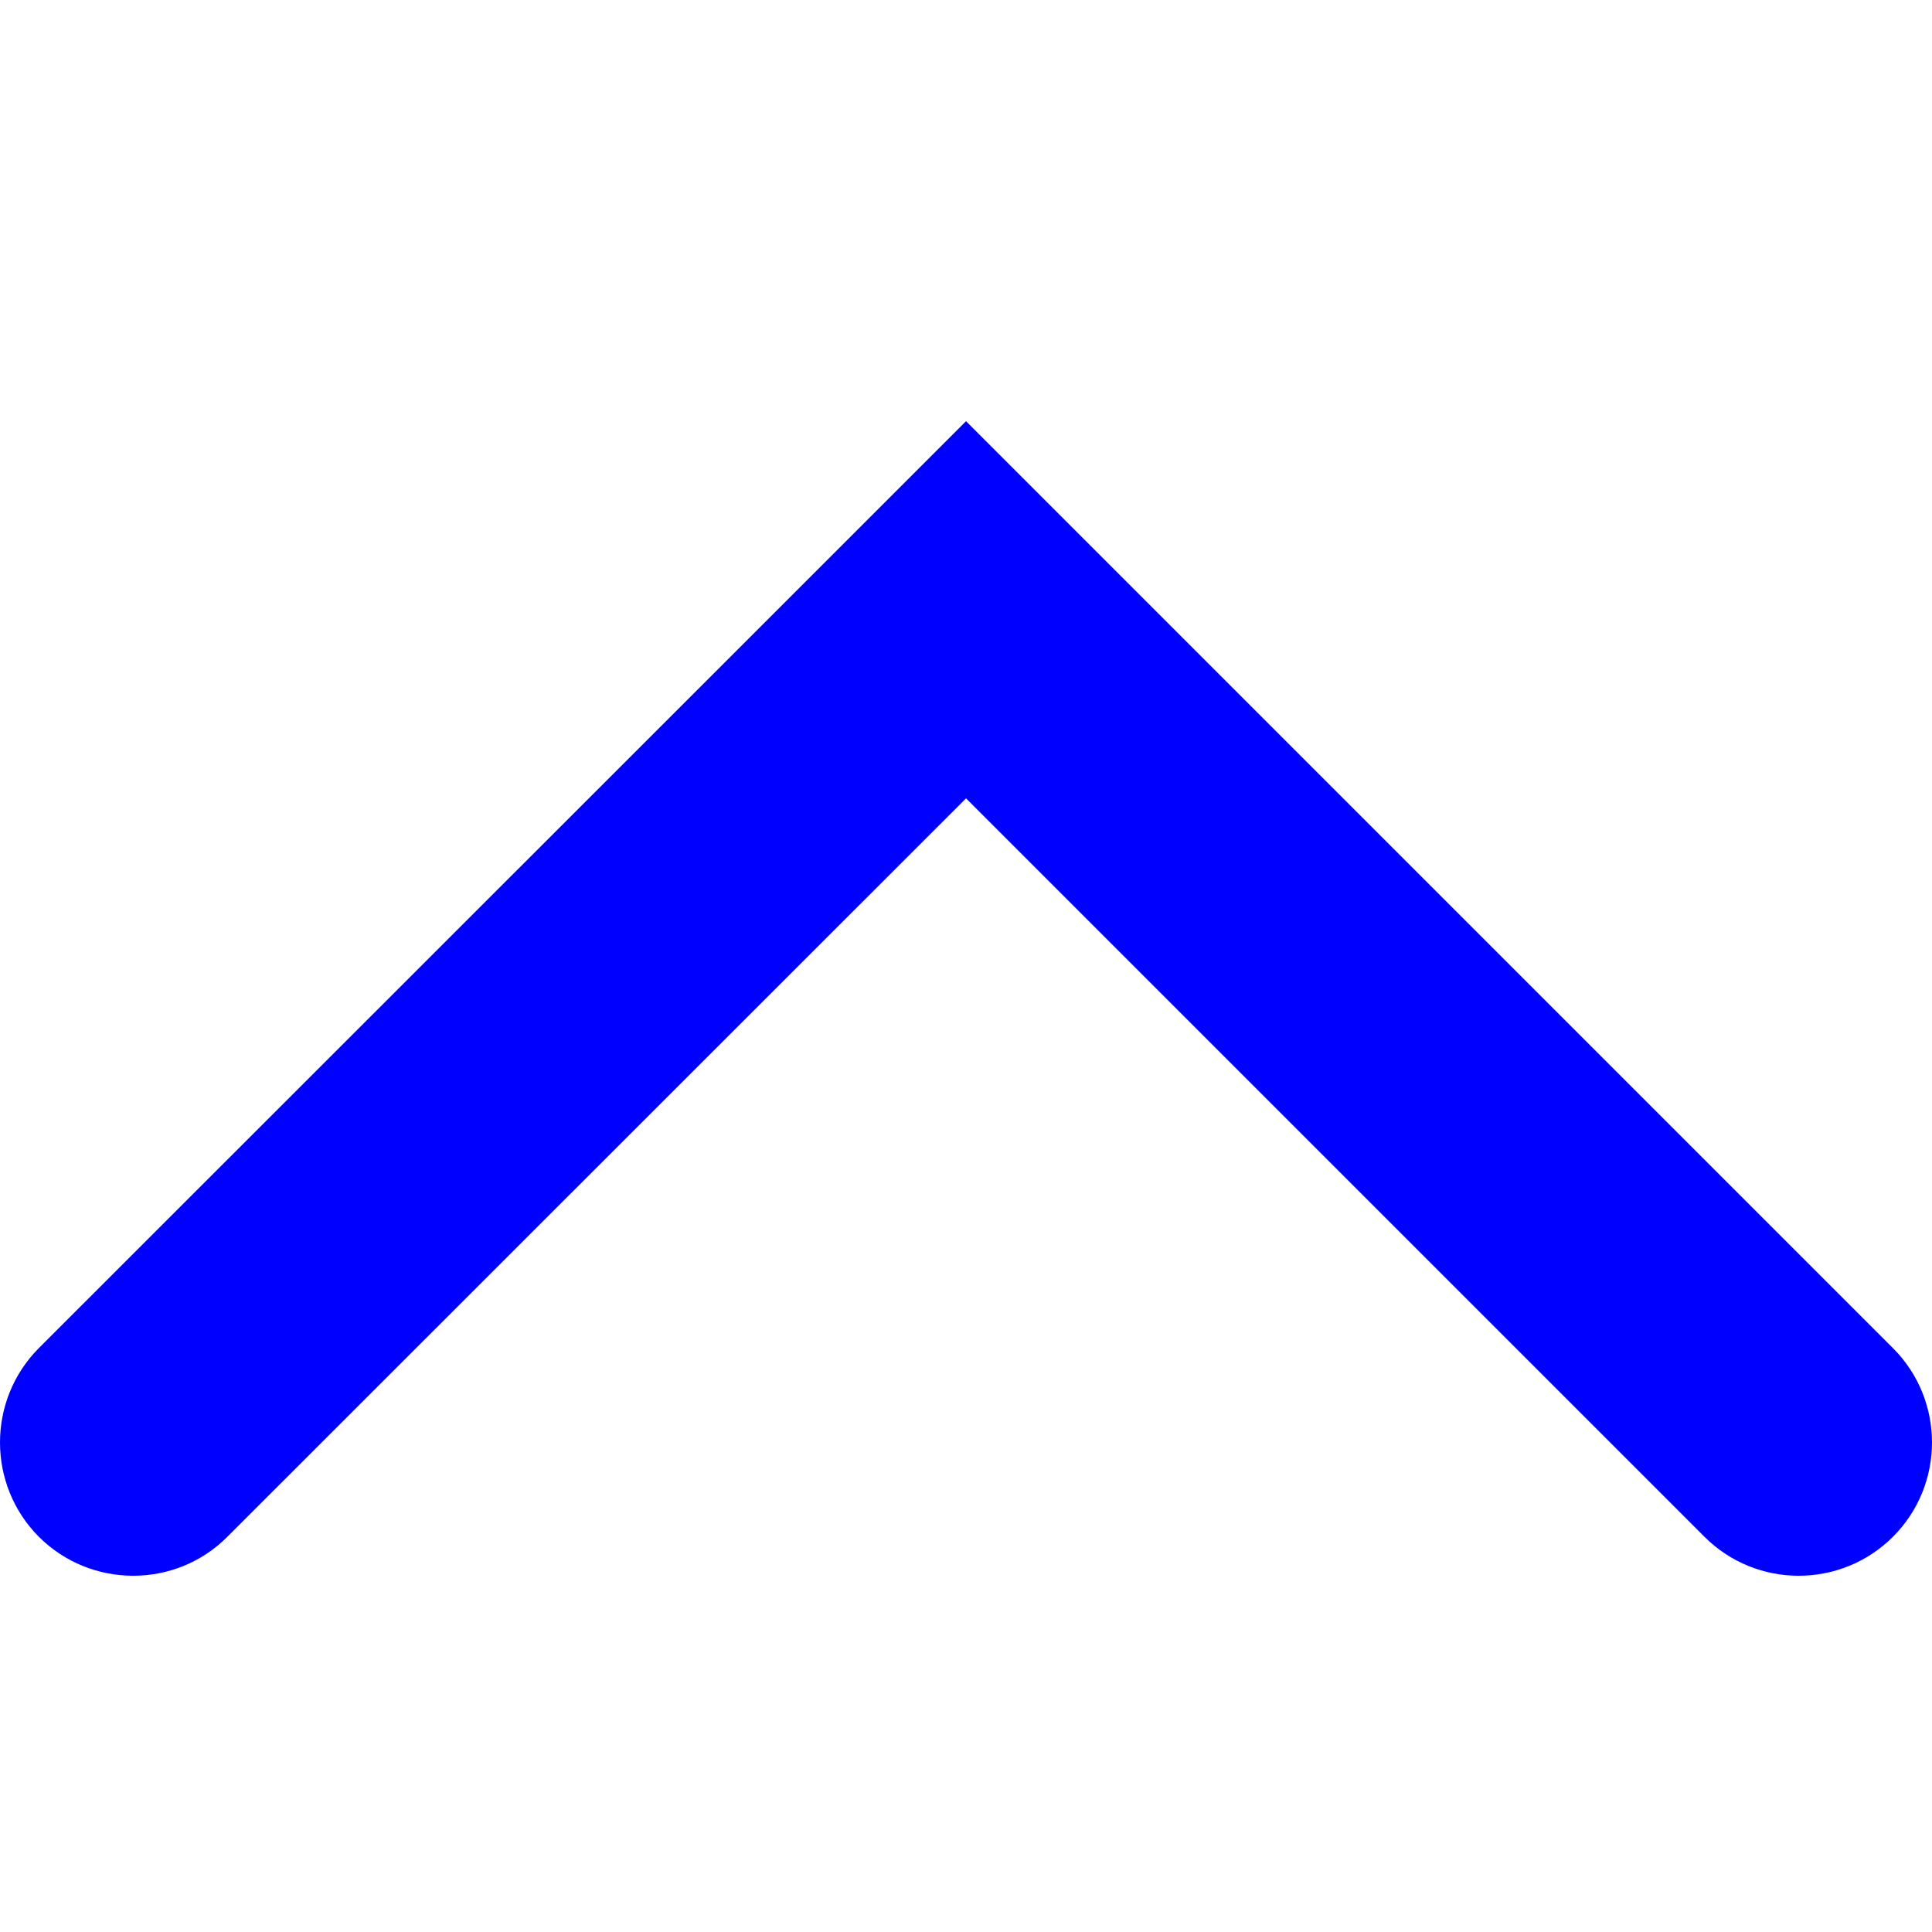 <?xml version="1.0" encoding="UTF-8" standalone="no"?>
<svg
   xmlns:dc="http://purl.org/dc/elements/1.1/"
   xmlns:cc="http://creativecommons.org/ns#"
   xmlns:rdf="http://www.w3.org/1999/02/22-rdf-syntax-ns#"
   xmlns:svg="http://www.w3.org/2000/svg"
   xmlns="http://www.w3.org/2000/svg"
   xmlns:sodipodi="http://sodipodi.sourceforge.net/DTD/sodipodi-0.dtd"
   xmlns:inkscape="http://www.inkscape.org/namespaces/inkscape"
   xml:space="preserve"
   style="enable-background:new 0 0 220.176 220.176;"
   viewBox="0 0 220.176 220.176"
   y="0px"
   x="0px"
   id="Capa_1"
   version="1.1"
   inkscape:version="0.91 r13725"
   sodipodi:docname="sideClose.svg"><sodipodi:namedview
     pagecolor="#ffffff"
     bordercolor="#666666"
     borderopacity="1"
     objecttolerance="10"
     gridtolerance="10"
     guidetolerance="10"
     inkscape:pageopacity="0"
     inkscape:pageshadow="2"
     inkscape:window-width="1920"
     inkscape:window-height="1056"
     id="namedview39"
     showgrid="false"
     inkscape:zoom="1.0718698"
     inkscape:cx="112.88684"
     inkscape:cy="124.08223"
     inkscape:window-x="0"
     inkscape:window-y="24"
     inkscape:window-maximized="1"
     inkscape:current-layer="Capa_1" /><defs
     id="defs73" /><g
     style="fill:#0000ff;fill-opacity:1"
     id="g7"
     transform="matrix(-1,0,0,-1,220.176,179.576)"><path
       id="path9"
       d="m 131.577,110.084 84.176,-84.146 c 5.897,-5.928 5.897,-15.565 0,-21.492 -5.928,-5.928 -15.595,-5.928 -21.492,0 L 110.085,88.592 25.938,4.446 c -5.928,-5.928 -15.565,-5.928 -21.492,0 -5.927,5.928 -5.928,15.565 0,21.492 l 84.146,84.146 21.492,21.492 z"
       style="fill:#0000ff;fill-opacity:1"
       inkscape:connector-curvature="0"
       sodipodi:nodetypes="cccccsscccc" /></g><g
     id="g41"
     transform="matrix(-1,0,0,-1,220.176,179.576)" /><g
     id="g43"
     transform="matrix(-1,0,0,-1,220.176,179.576)" /><g
     id="g45"
     transform="matrix(-1,0,0,-1,220.176,179.576)" /><g
     id="g47"
     transform="matrix(-1,0,0,-1,220.176,179.576)" /><g
     id="g49"
     transform="matrix(-1,0,0,-1,220.176,179.576)" /><g
     id="g51"
     transform="matrix(-1,0,0,-1,220.176,179.576)" /><g
     id="g53"
     transform="matrix(-1,0,0,-1,220.176,179.576)" /><g
     id="g55"
     transform="matrix(-1,0,0,-1,220.176,179.576)" /><g
     id="g57"
     transform="matrix(-1,0,0,-1,220.176,179.576)" /><g
     id="g59"
     transform="matrix(-1,0,0,-1,220.176,179.576)" /><g
     id="g61"
     transform="matrix(-1,0,0,-1,220.176,179.576)" /><g
     id="g63"
     transform="matrix(-1,0,0,-1,220.176,179.576)" /><g
     id="g65"
     transform="matrix(-1,0,0,-1,220.176,179.576)" /><g
     id="g67"
     transform="matrix(-1,0,0,-1,220.176,179.576)" /><g
     id="g69"
     transform="matrix(-1,0,0,-1,220.176,179.576)" /></svg>